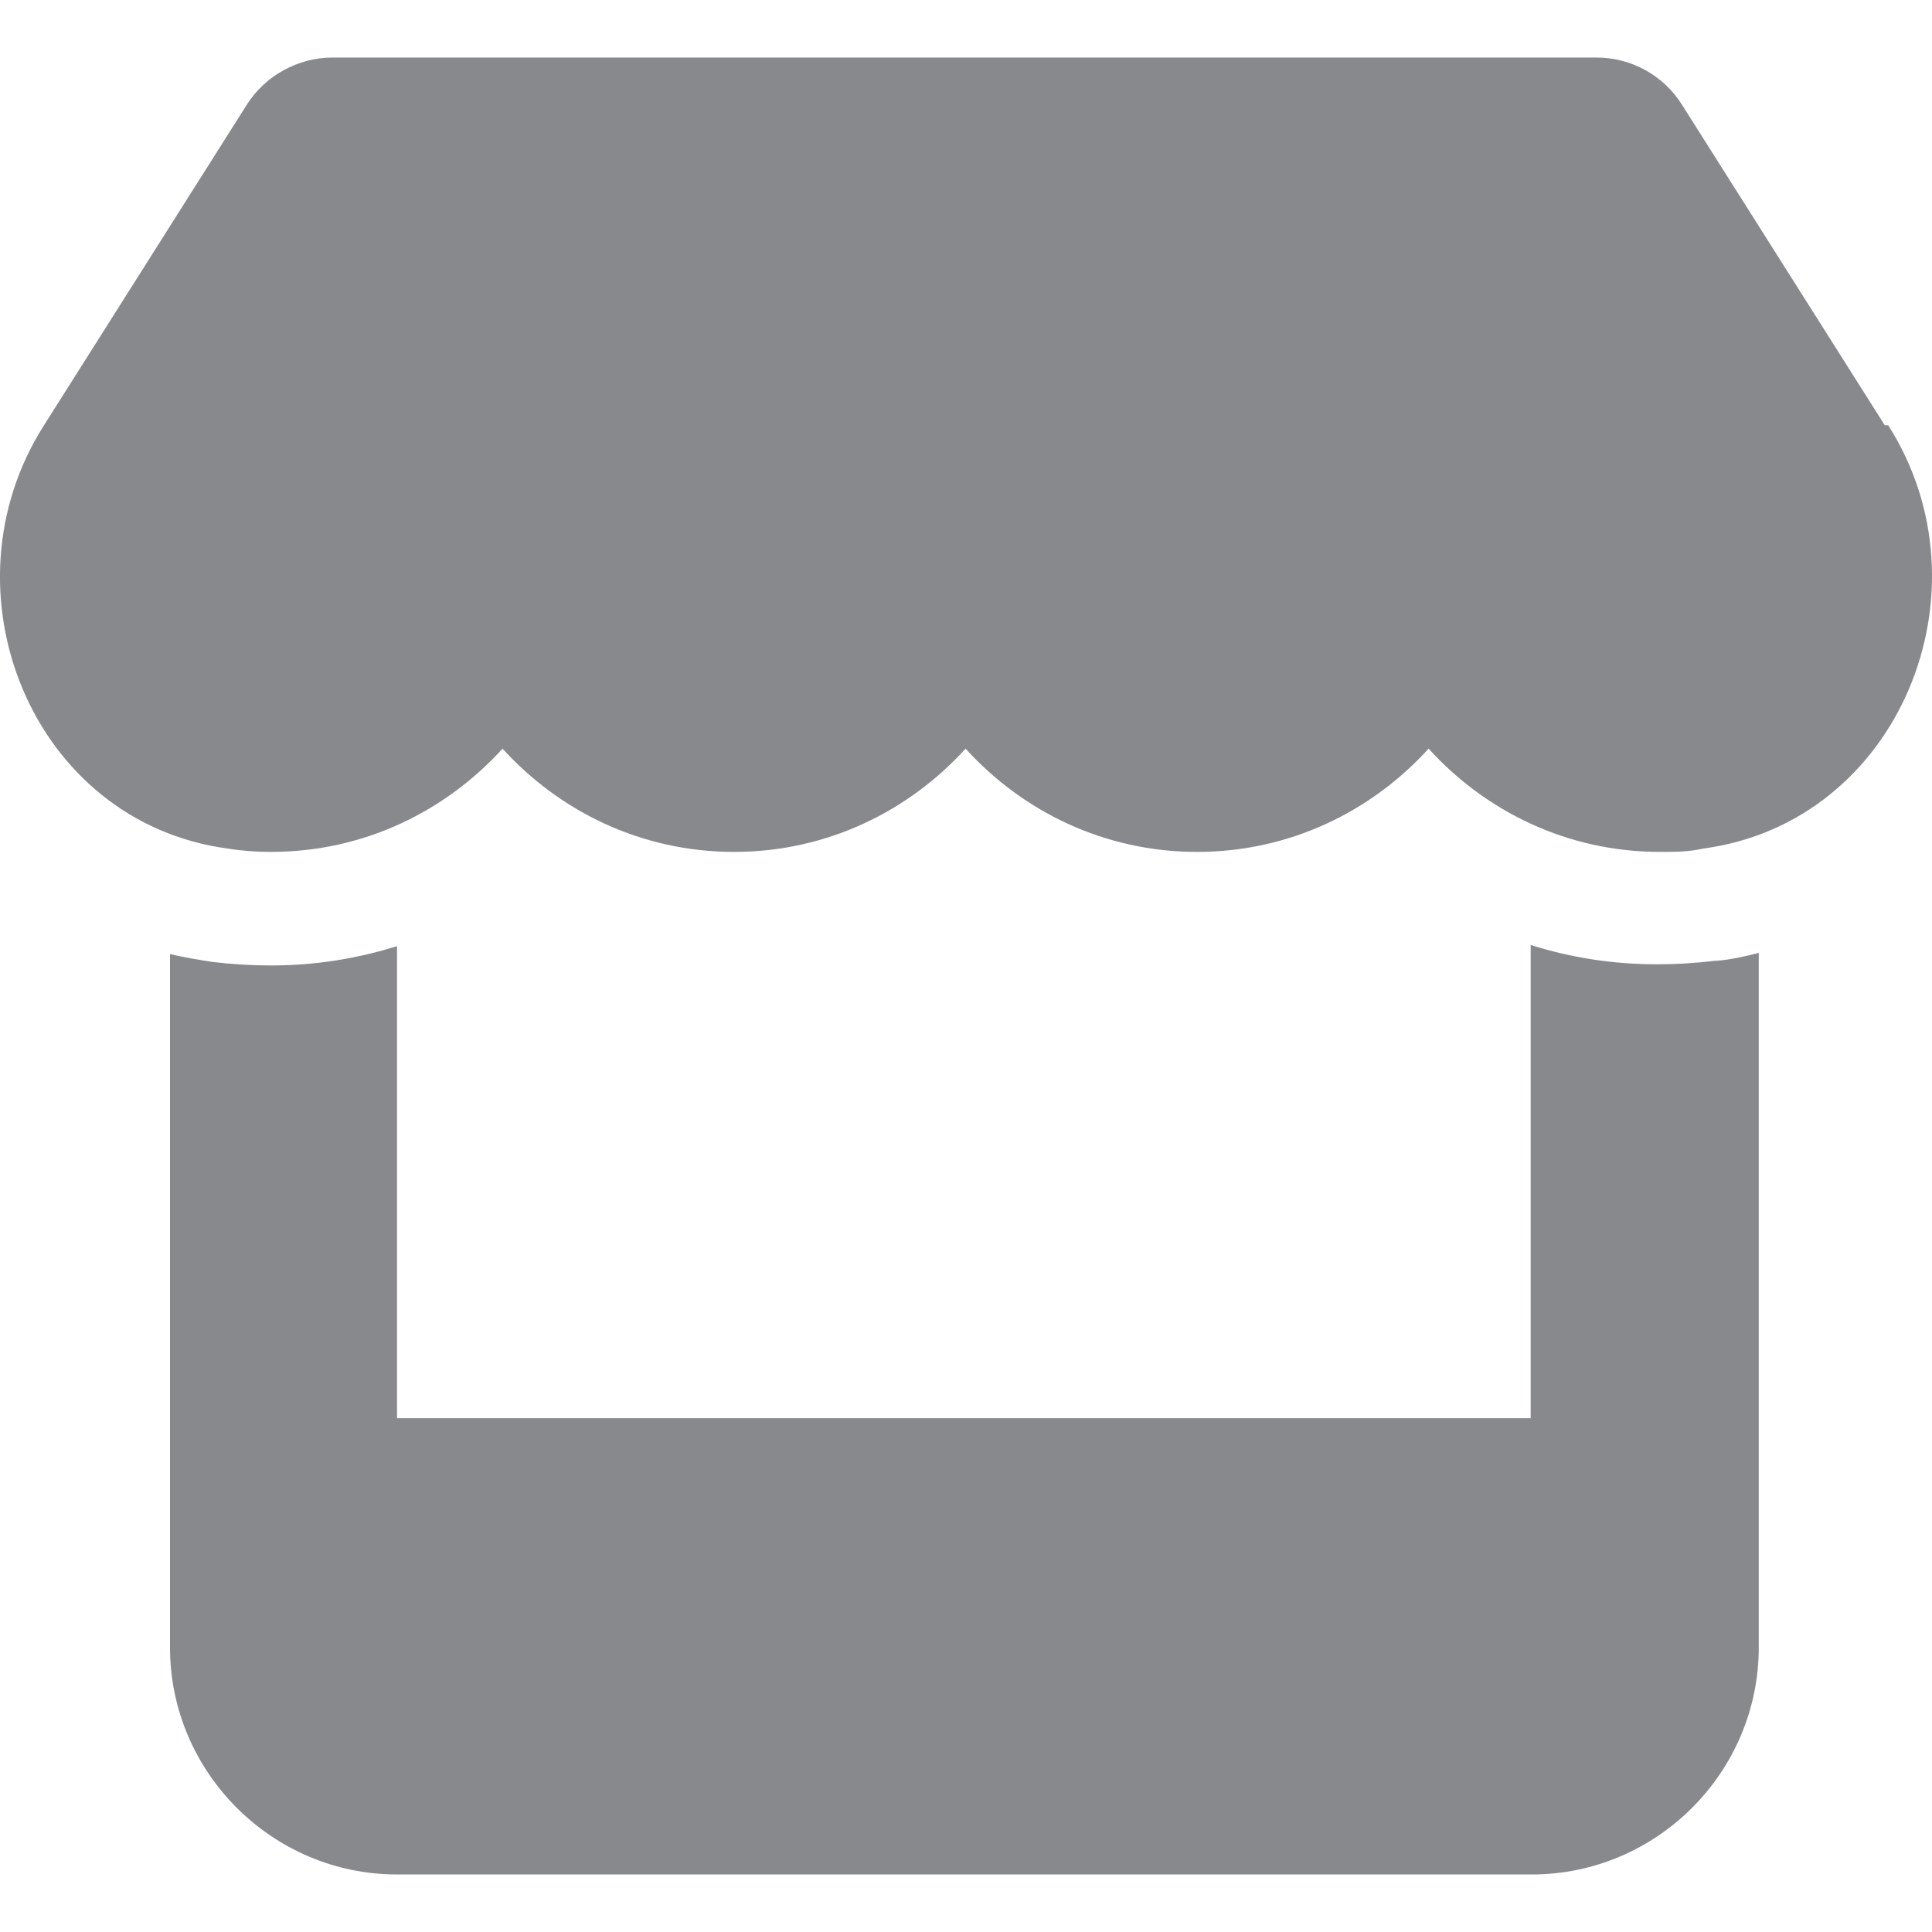 <svg width="18" height="18" viewBox="0 0 18 18" fill="none" xmlns="http://www.w3.org/2000/svg">
<path d="M17.56 3.962L15.667 0.97C15.498 0.705 15.202 0.536 14.874 0.536H3.096C2.779 0.536 2.472 0.705 2.303 0.97L0.41 3.962C-0.573 5.505 0.294 7.662 2.123 7.906C2.25 7.927 2.388 7.937 2.525 7.937C3.392 7.937 4.153 7.557 4.682 6.975C5.211 7.557 5.972 7.937 6.839 7.937C7.706 7.937 8.467 7.557 8.996 6.975C9.524 7.557 10.286 7.937 11.153 7.937C12.02 7.937 12.781 7.557 13.31 6.975C13.838 7.557 14.6 7.937 15.466 7.937C15.604 7.937 15.731 7.937 15.868 7.906C17.697 7.662 18.575 5.505 17.592 3.962H17.56ZM15.974 8.952C15.794 8.973 15.625 8.984 15.435 8.984C15.022 8.984 14.631 8.921 14.261 8.804V13.213H3.699V8.815C3.329 8.931 2.937 8.995 2.525 8.995C2.345 8.995 2.166 8.984 1.986 8.963C1.848 8.942 1.721 8.921 1.584 8.889V15.349C1.584 16.512 2.536 17.464 3.699 17.464H14.272C15.435 17.464 16.386 16.512 16.386 15.349V8.878C16.259 8.91 16.122 8.942 15.985 8.952H15.974Z" fill="#88898D"/>
</svg>
